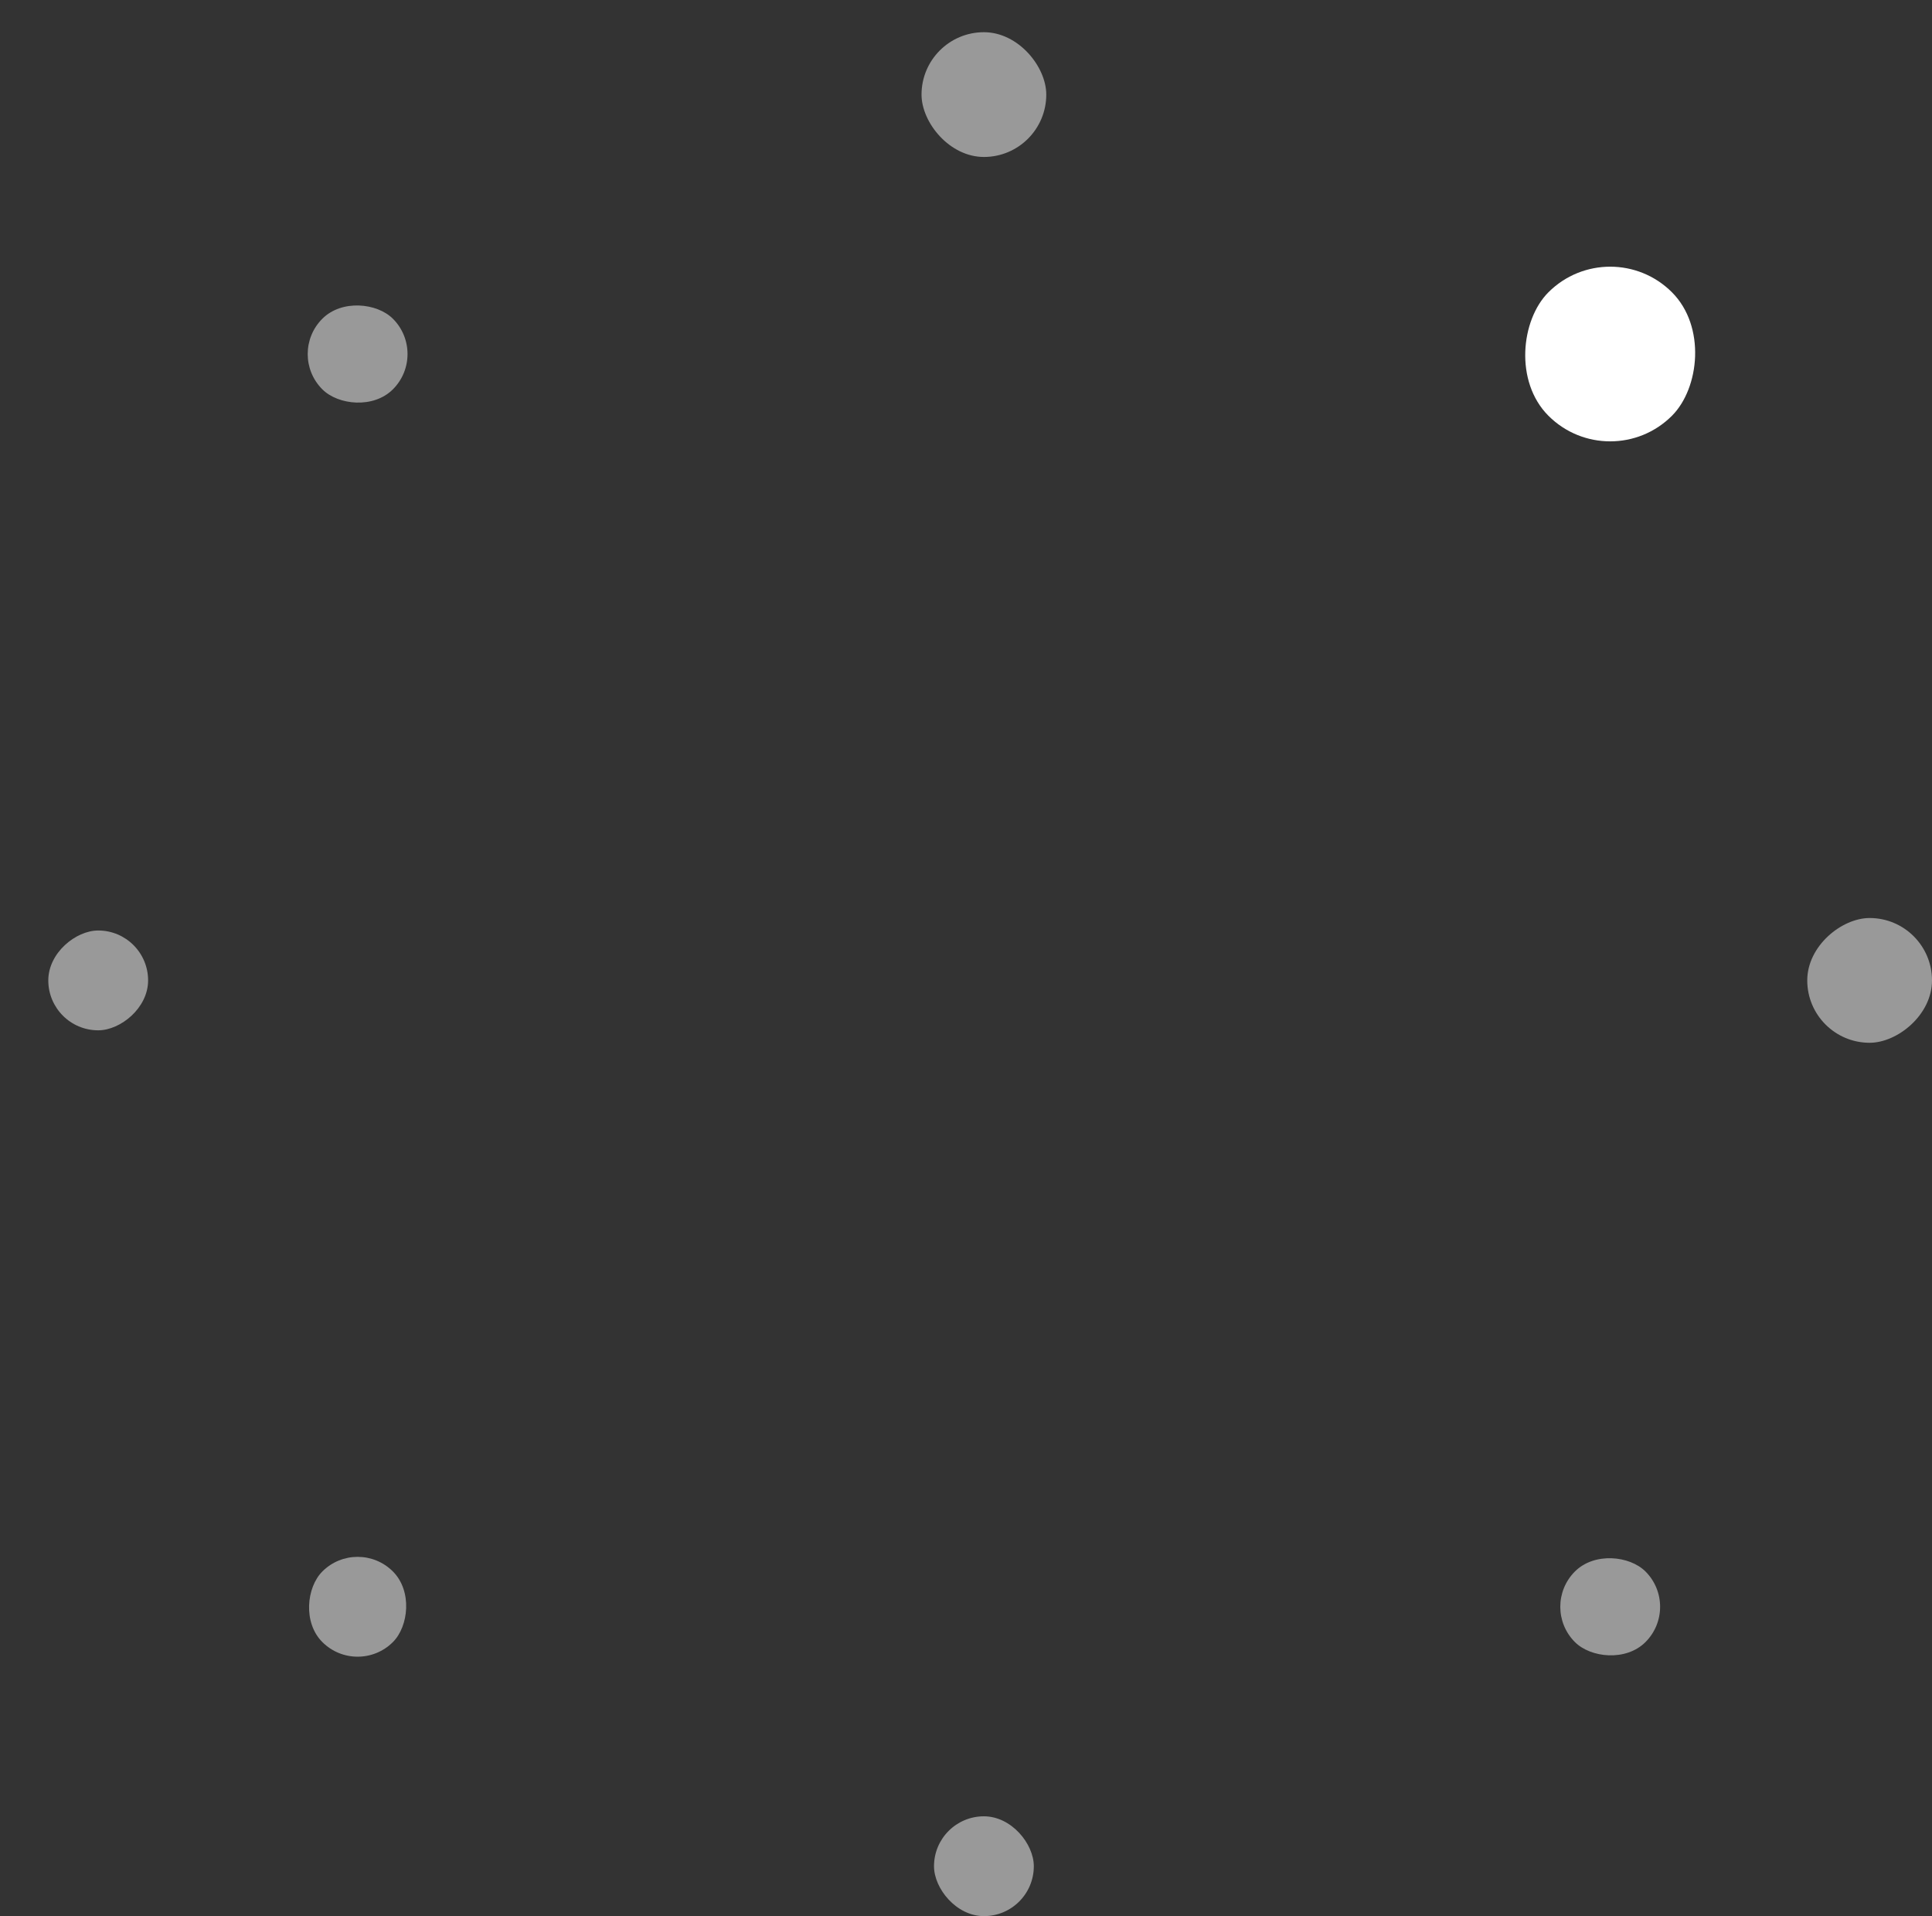 <svg width="120" height="119" viewBox="0 0 120 119" fill="none" xmlns="http://www.w3.org/2000/svg">
<rect x="0" y="0" width="120" height="119" fill="#333333" stroke="none"/>
<rect x="100.012" y="29.657" width="10.848" height="10.848" rx="5.424" transform="rotate(-135 100.012 29.657)" fill="white"/>
<g opacity="0.5">
<rect x="95.629" y="99.788" width="6.199" height="6.199" rx="3.099" transform="rotate(-45 95.629 99.788)" fill="white"/>
</g>
<g opacity="0.5">
<rect x="22.213" y="104.171" width="6.199" height="6.199" rx="3.099" transform="rotate(-135 22.213 104.171)" fill="white"/>
</g>
<g opacity="0.5">
<rect x="17.829" y="21.987" width="6.199" height="6.199" rx="3.099" transform="rotate(-45 17.829 21.987)" fill="white"/>
</g>
<g opacity="0.5">
<rect x="112.252" y="64.761" width="7.748" height="7.748" rx="3.874" transform="rotate(-90 112.252 64.761)" fill="white"/>
</g>
<g opacity="0.5">
<rect x="3" y="63.987" width="6.199" height="6.199" rx="3.099" transform="rotate(-90 3 63.987)" fill="white"/>
</g>
<g opacity="0.5">
<rect x="58.013" y="112.801" width="6.199" height="6.199" rx="3.099" fill="white"/>
</g>
<g opacity="0.5">
<rect x="57.238" y="2" width="7.748" height="7.748" rx="3.874" fill="white"/>
</g>
</svg>
